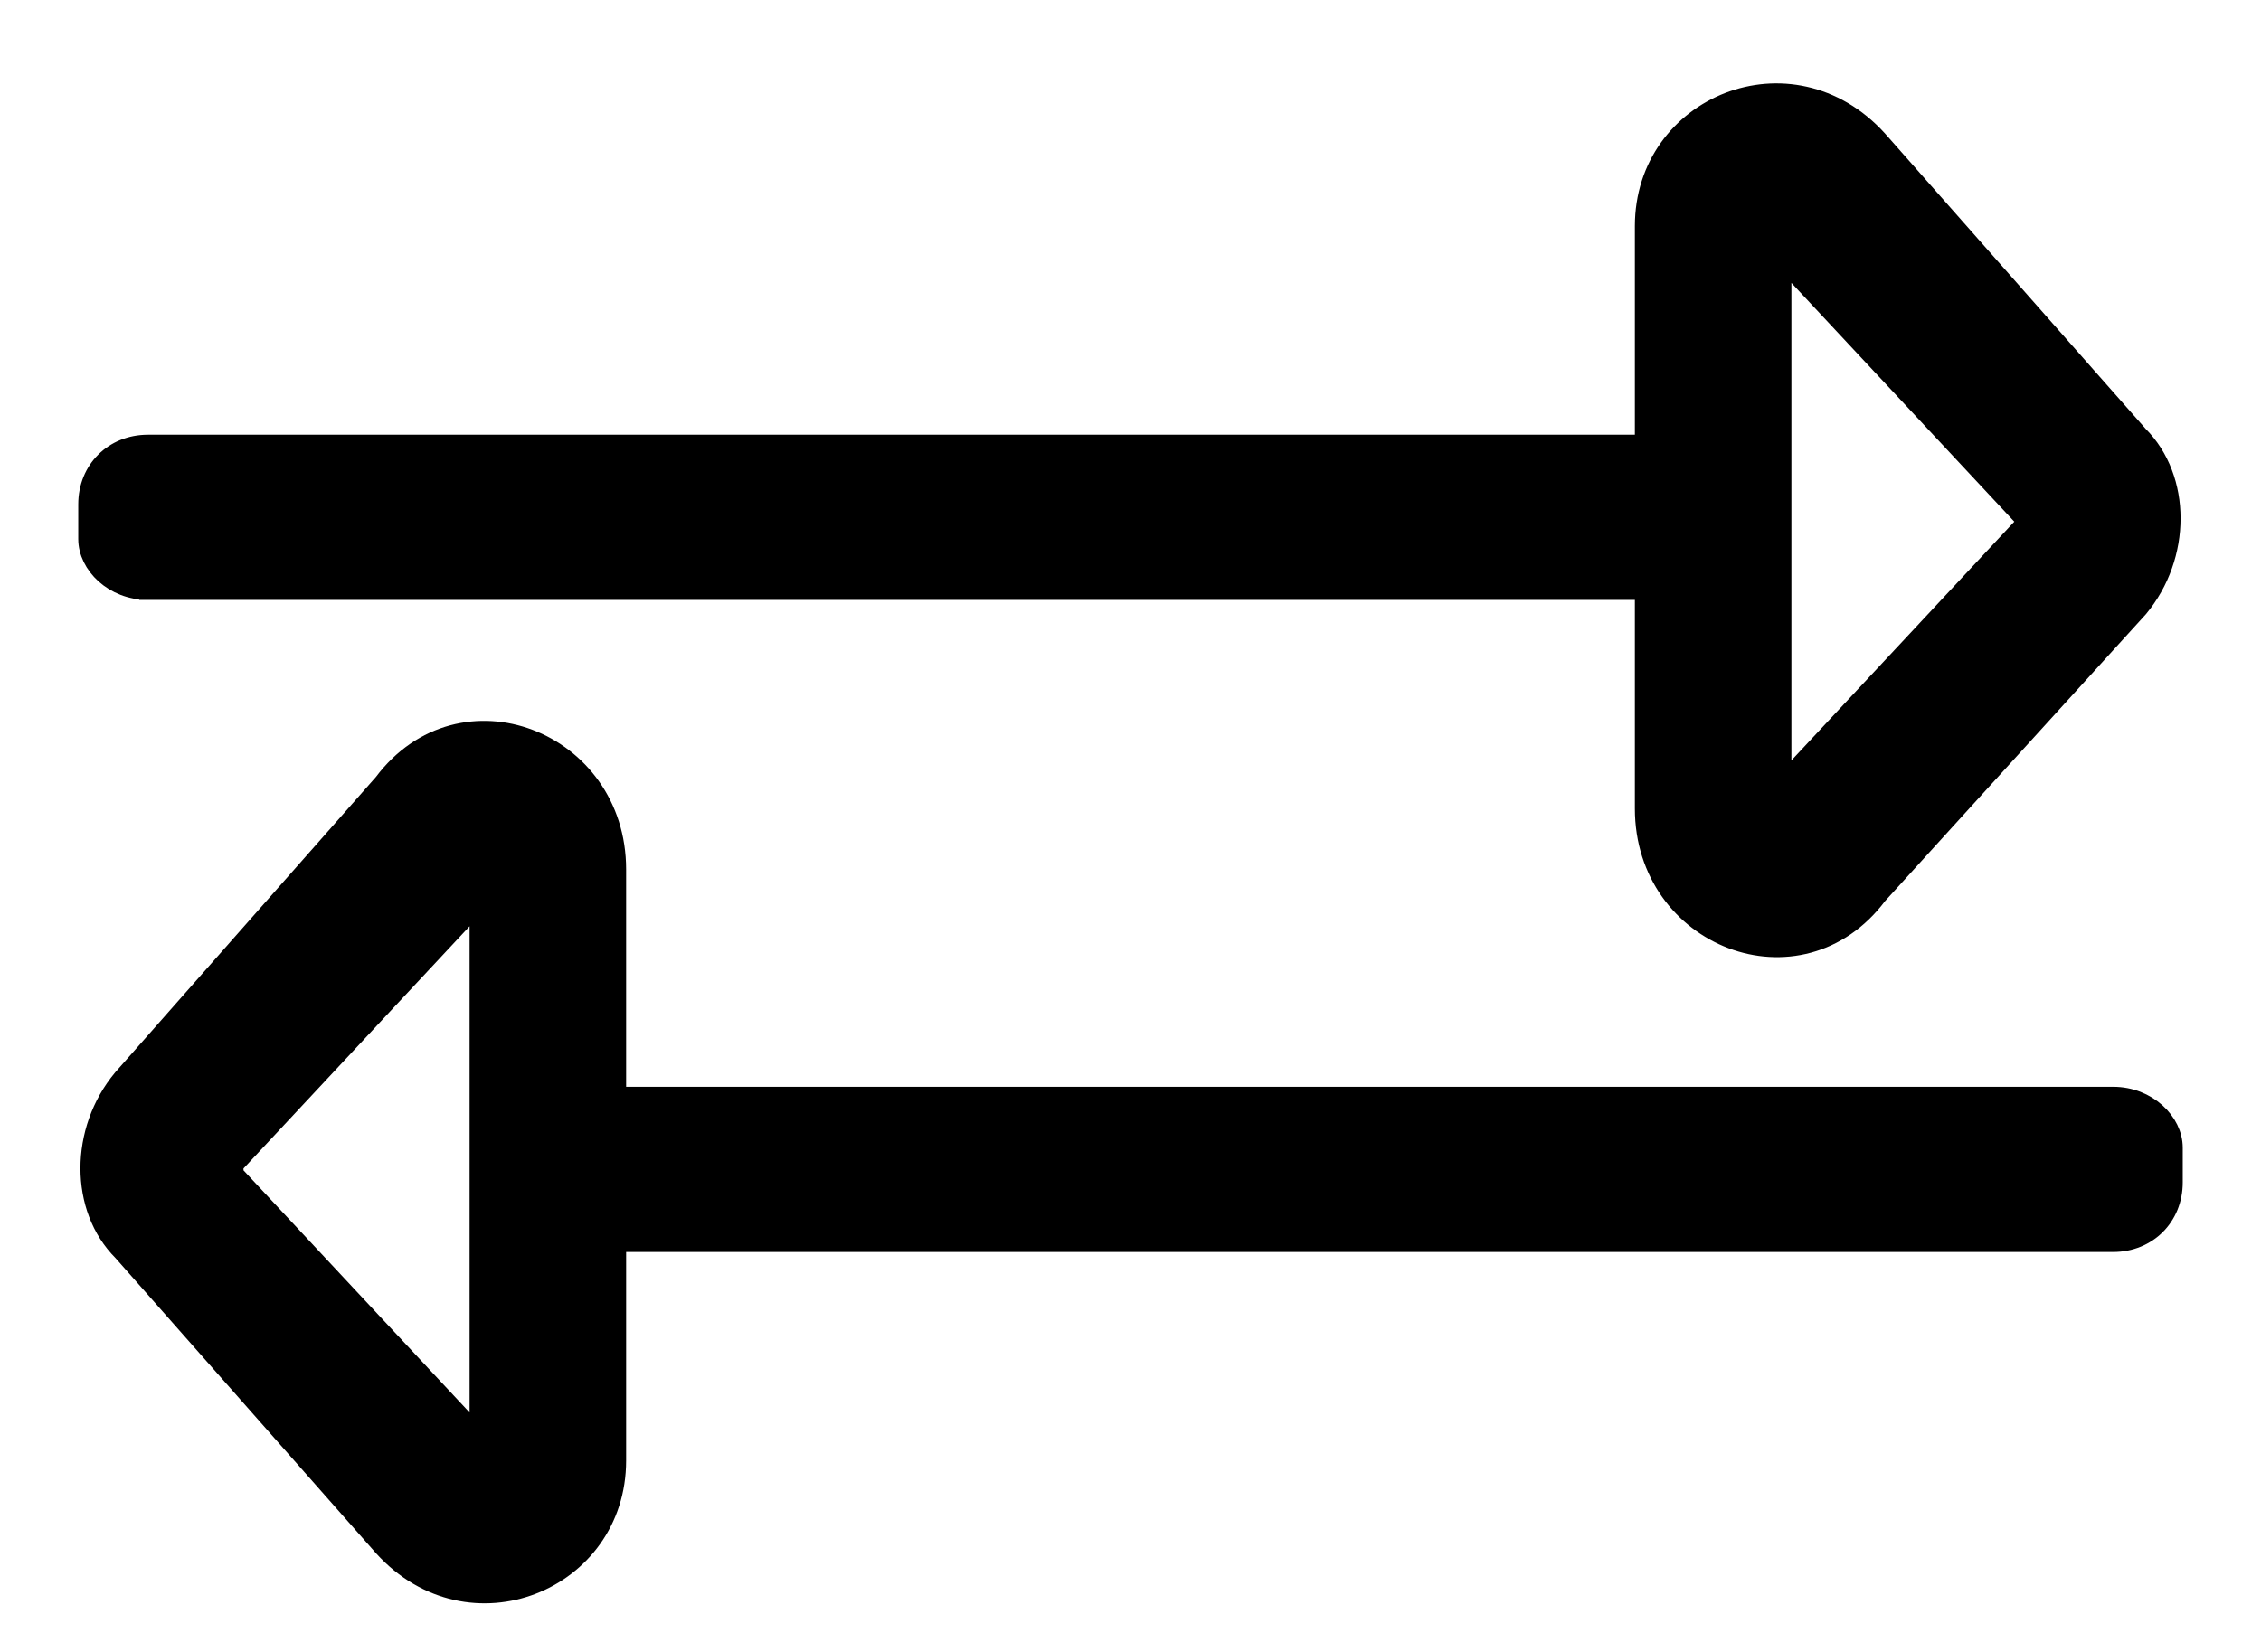 <svg xmlns="http://www.w3.org/2000/svg" fill="none" viewBox="0 0 26 19">
  <path fill="currentColor" stroke="currentColor" stroke-width=".2" d="m4.4 9-3 3.4c-.5.6-.5 1.5 0 2l3 3.4c1 1.1 2.7.4 2.7-1v-2.5h17.2c.4 0 .7-.3.7-.7v-.4c0-.3-.3-.6-.7-.6H7.1V10c0-1.5-1.8-2.2-2.7-1ZM1.7 6.8h17.2v2.5c0 1.5 1.8 2.2 2.7 1l3-3.3c.5-.6.5-1.5 0-2l-3-3.4c-1-1.1-2.7-.4-2.7 1v2.5H1.7c-.4 0-.7.3-.7.7v.4c0 .3.3.6.7.6ZM23.3 6l-2.8 3V3l2.8 3ZM2.7 13.4l2.8-3v6.1l-2.8-3Z"/>
</svg>